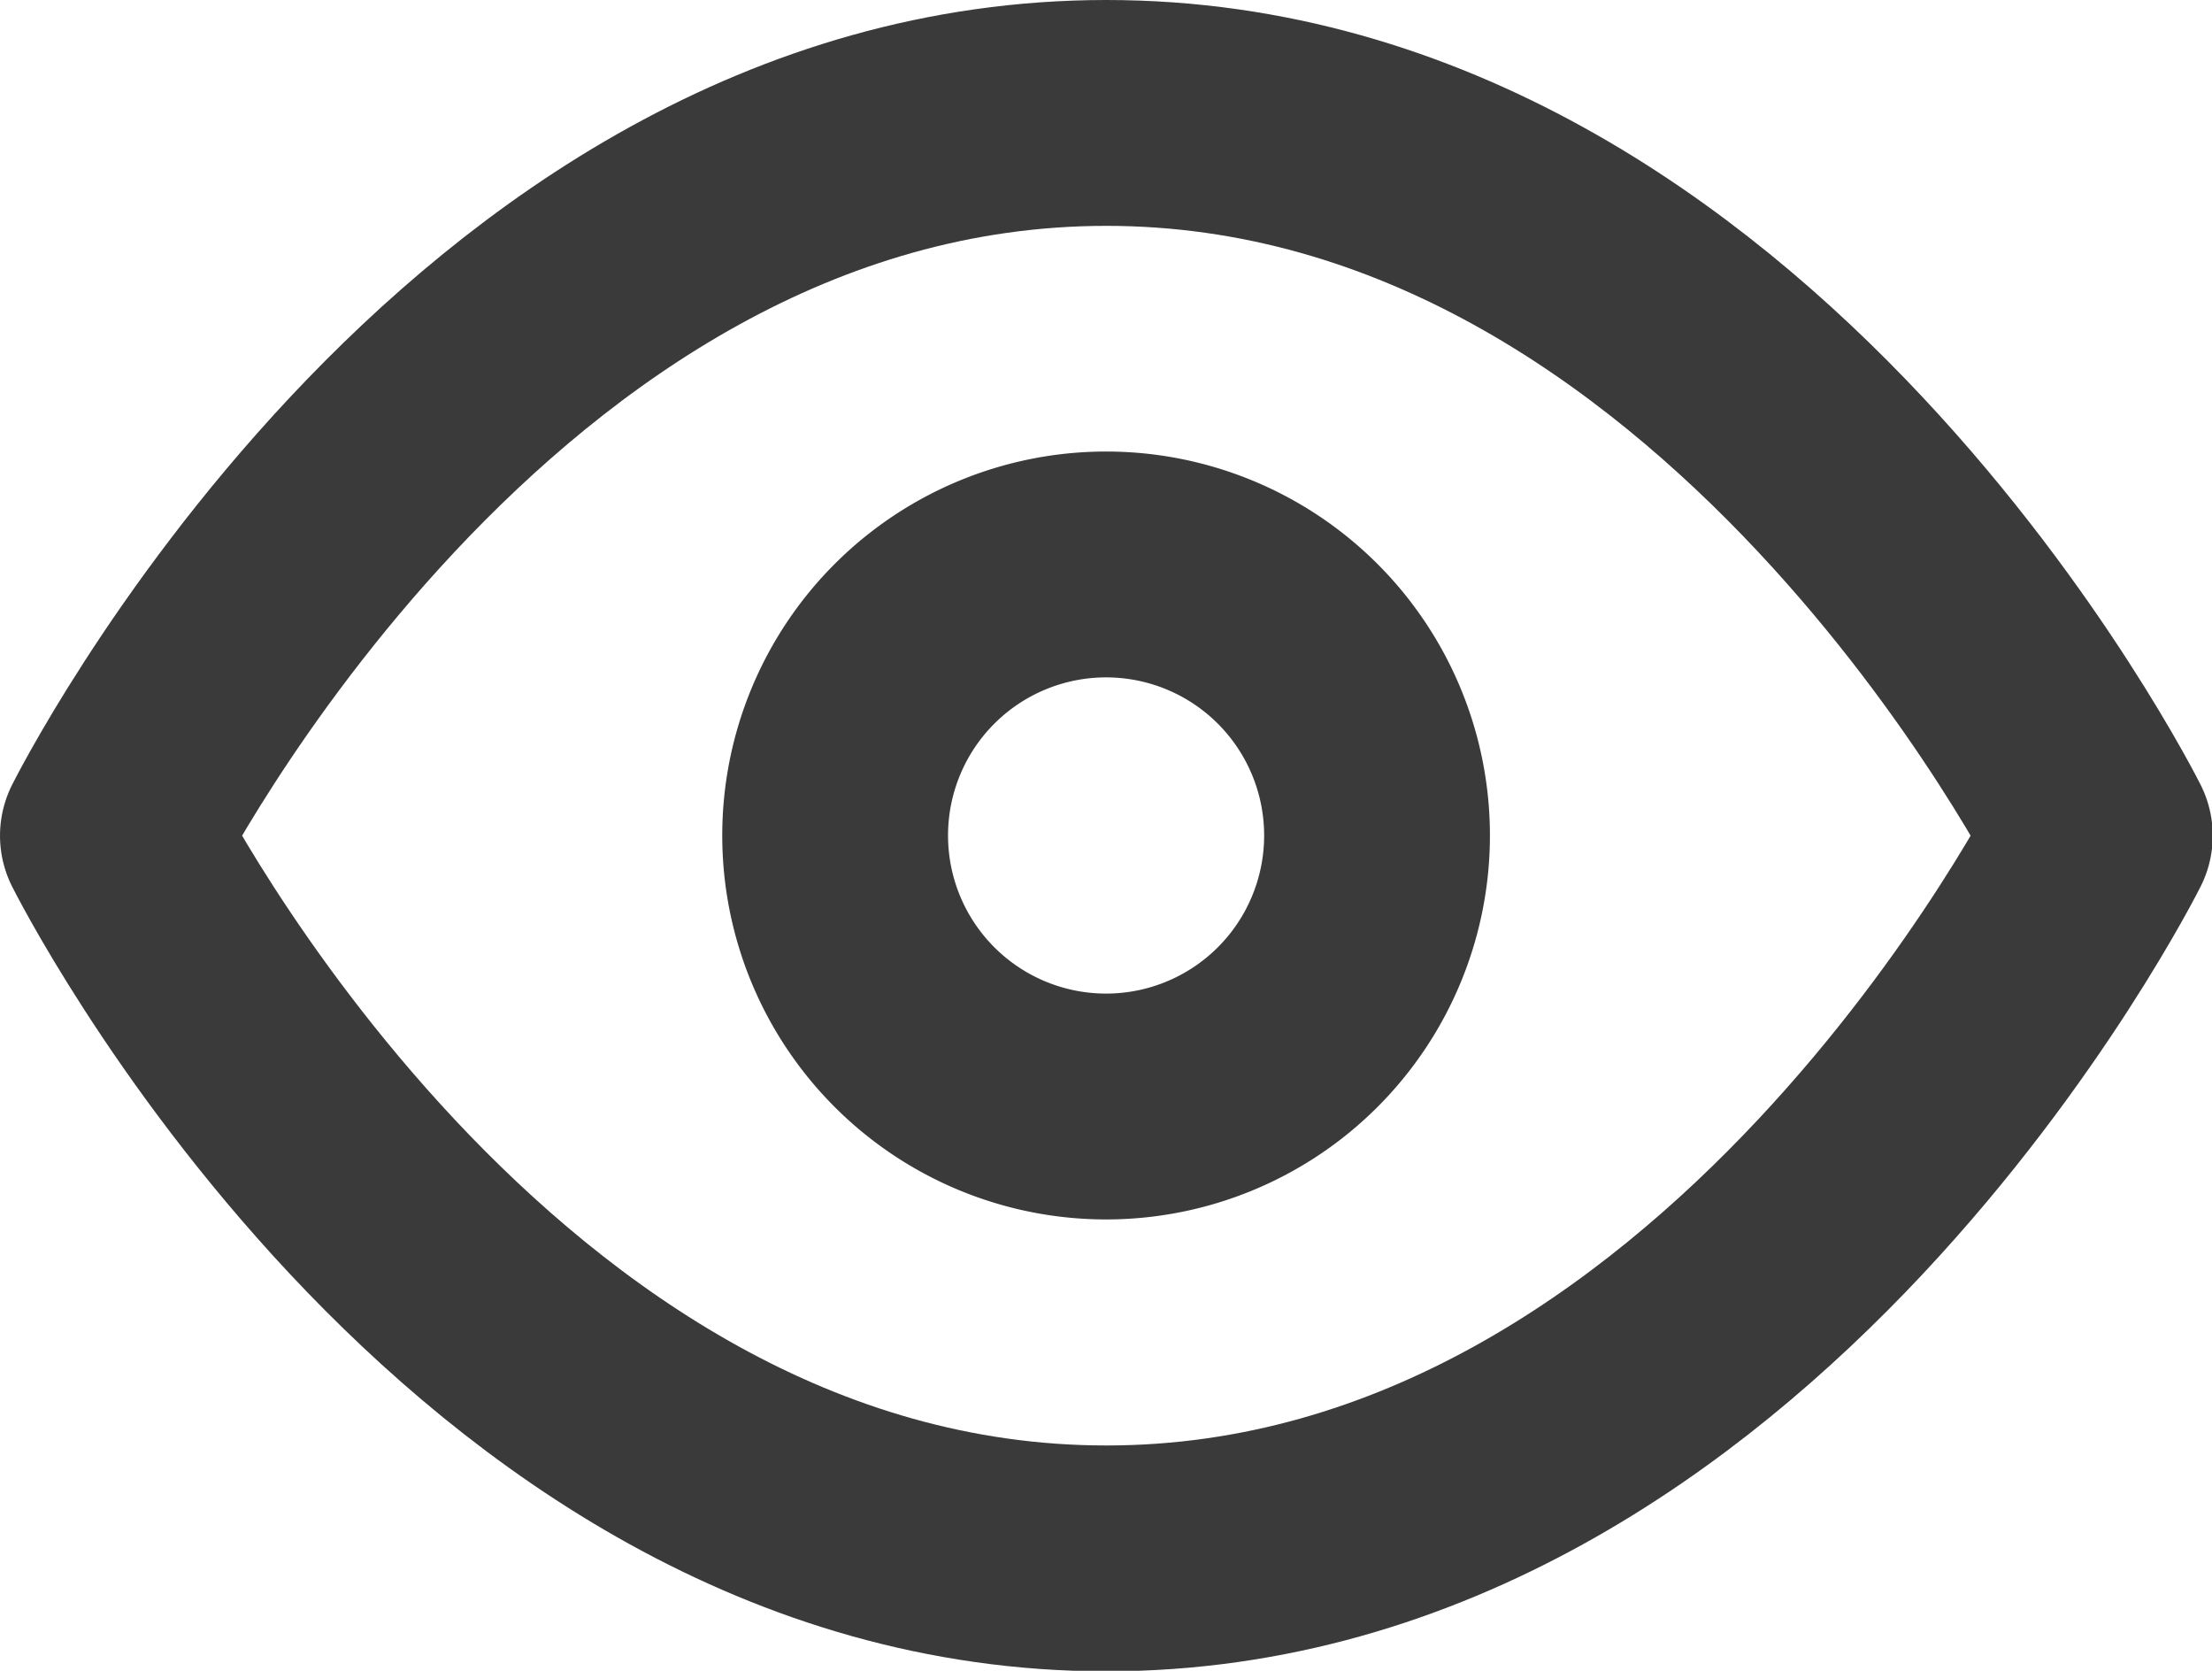 <svg xmlns="http://www.w3.org/2000/svg" width="24.492" height="18.494" viewBox="0 0 24.492 18.494">
  <g id="Icon_feather-eye" data-name="Icon feather-eye" transform="translate(-0.25 -4.75)">
    <path id="Path_6138" data-name="Path 6138" d="M1.5,14s4-8,11-8,11,8,11,8-4,8-11,8S1.5,14,1.5,14Z" fill="none" stroke="#3a3a3a" stroke-linecap="round" stroke-linejoin="round" stroke-width="2.5"/>
    <path id="Path_6139" data-name="Path 6139" d="M19.5,16.5a3,3,0,1,1-3-3A3,3,0,0,1,19.5,16.5Z" transform="translate(-4.003 -2.502)" fill="none" stroke="#3a3a3a" stroke-linecap="round" stroke-linejoin="round" stroke-width="2.5"/>
  </g>
</svg>
